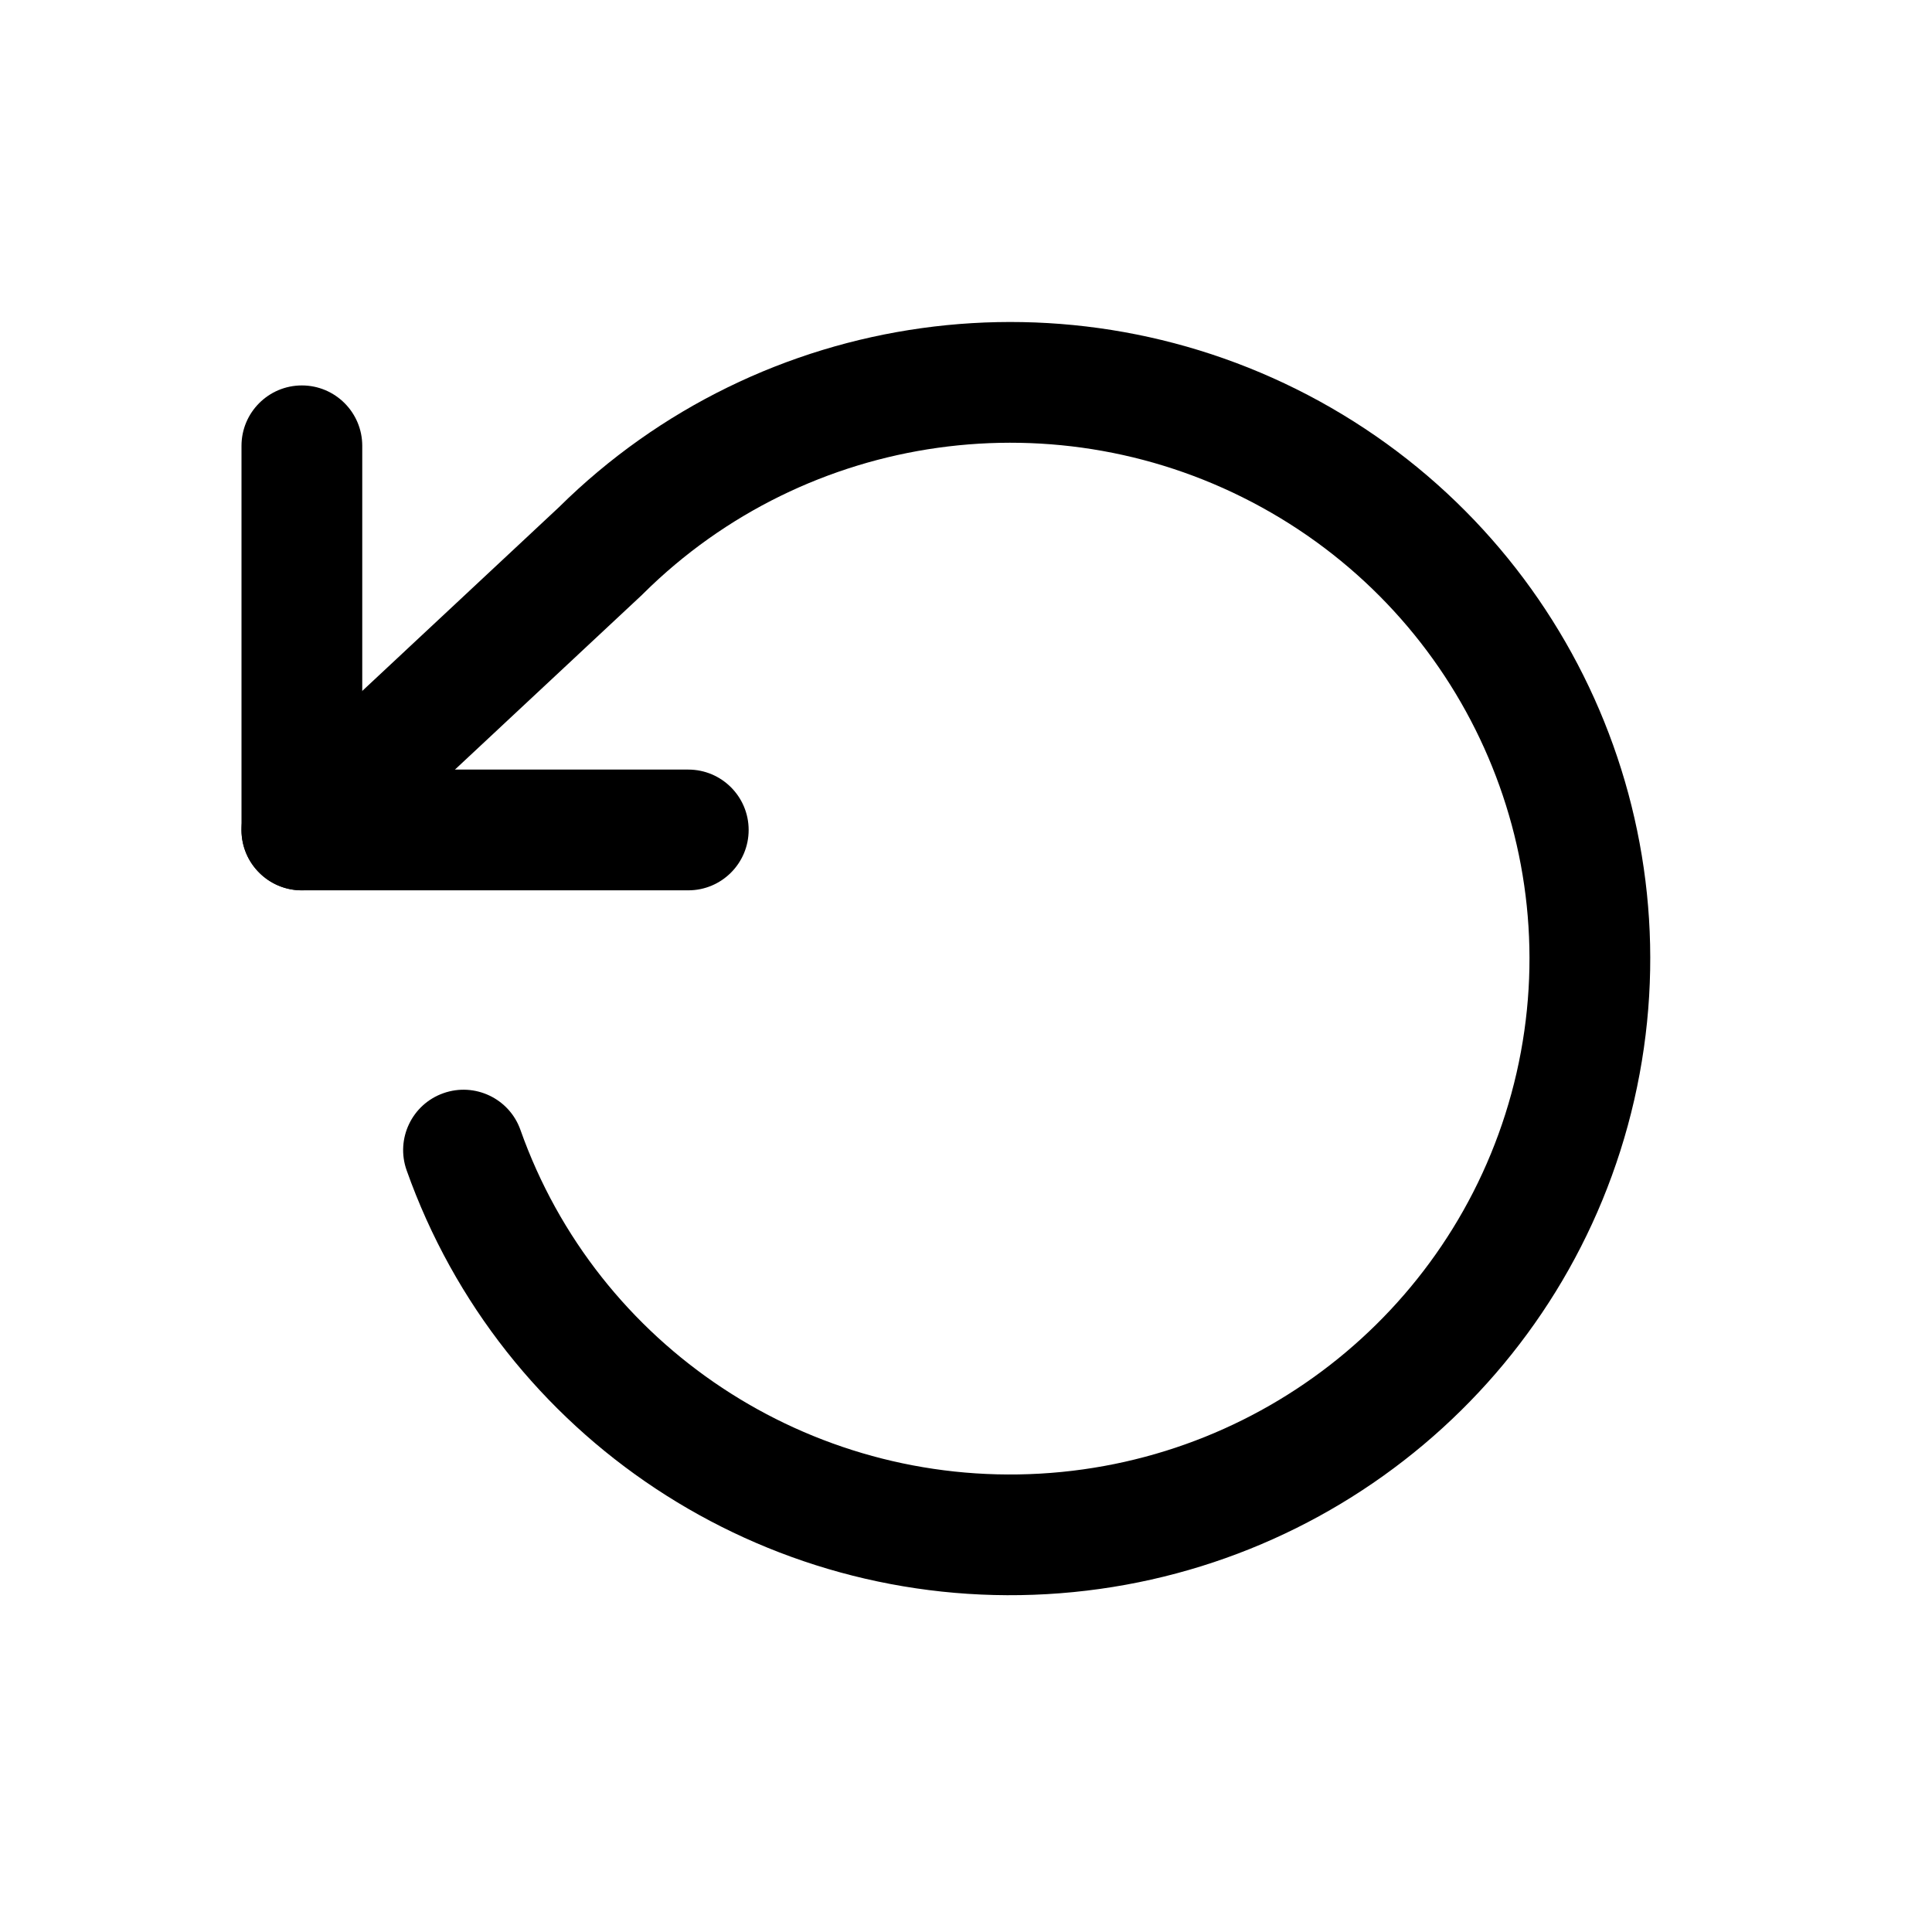 <svg width="24" height="24" viewBox="0 0 24 24" fill="none" xmlns="http://www.w3.org/2000/svg">
<path d="M3.75 4.788C3.336 4.788 3 5.124 3 5.538V10.31C3 10.724 3.336 11.06 3.75 11.06H8.55C8.964 11.06 9.3 10.724 9.3 10.31C9.3 9.896 8.964 9.56 8.55 9.56H4.5V5.538C4.5 5.124 4.164 4.788 3.75 4.788Z" fill="black"/>
<path d="M6.942 6.302L3.238 9.762C2.935 10.045 2.919 10.52 3.202 10.822C3.485 11.125 3.959 11.141 4.262 10.858L7.974 7.391C7.98 7.385 7.985 7.38 7.99 7.375C10.024 5.357 13.156 4.918 15.671 6.301C18.186 7.683 19.475 10.549 18.839 13.329C18.202 16.11 15.791 18.142 12.92 18.306C10.049 18.47 7.418 16.727 6.465 14.036C6.327 13.646 5.898 13.442 5.508 13.58C5.117 13.718 4.913 14.147 5.051 14.537C6.229 17.861 9.474 20.006 13.006 19.803C16.538 19.601 19.514 17.101 20.301 13.664C21.088 10.227 19.492 6.689 16.394 4.986C13.3 3.286 9.448 3.822 6.942 6.302Z" fill="black"/>
</svg>

